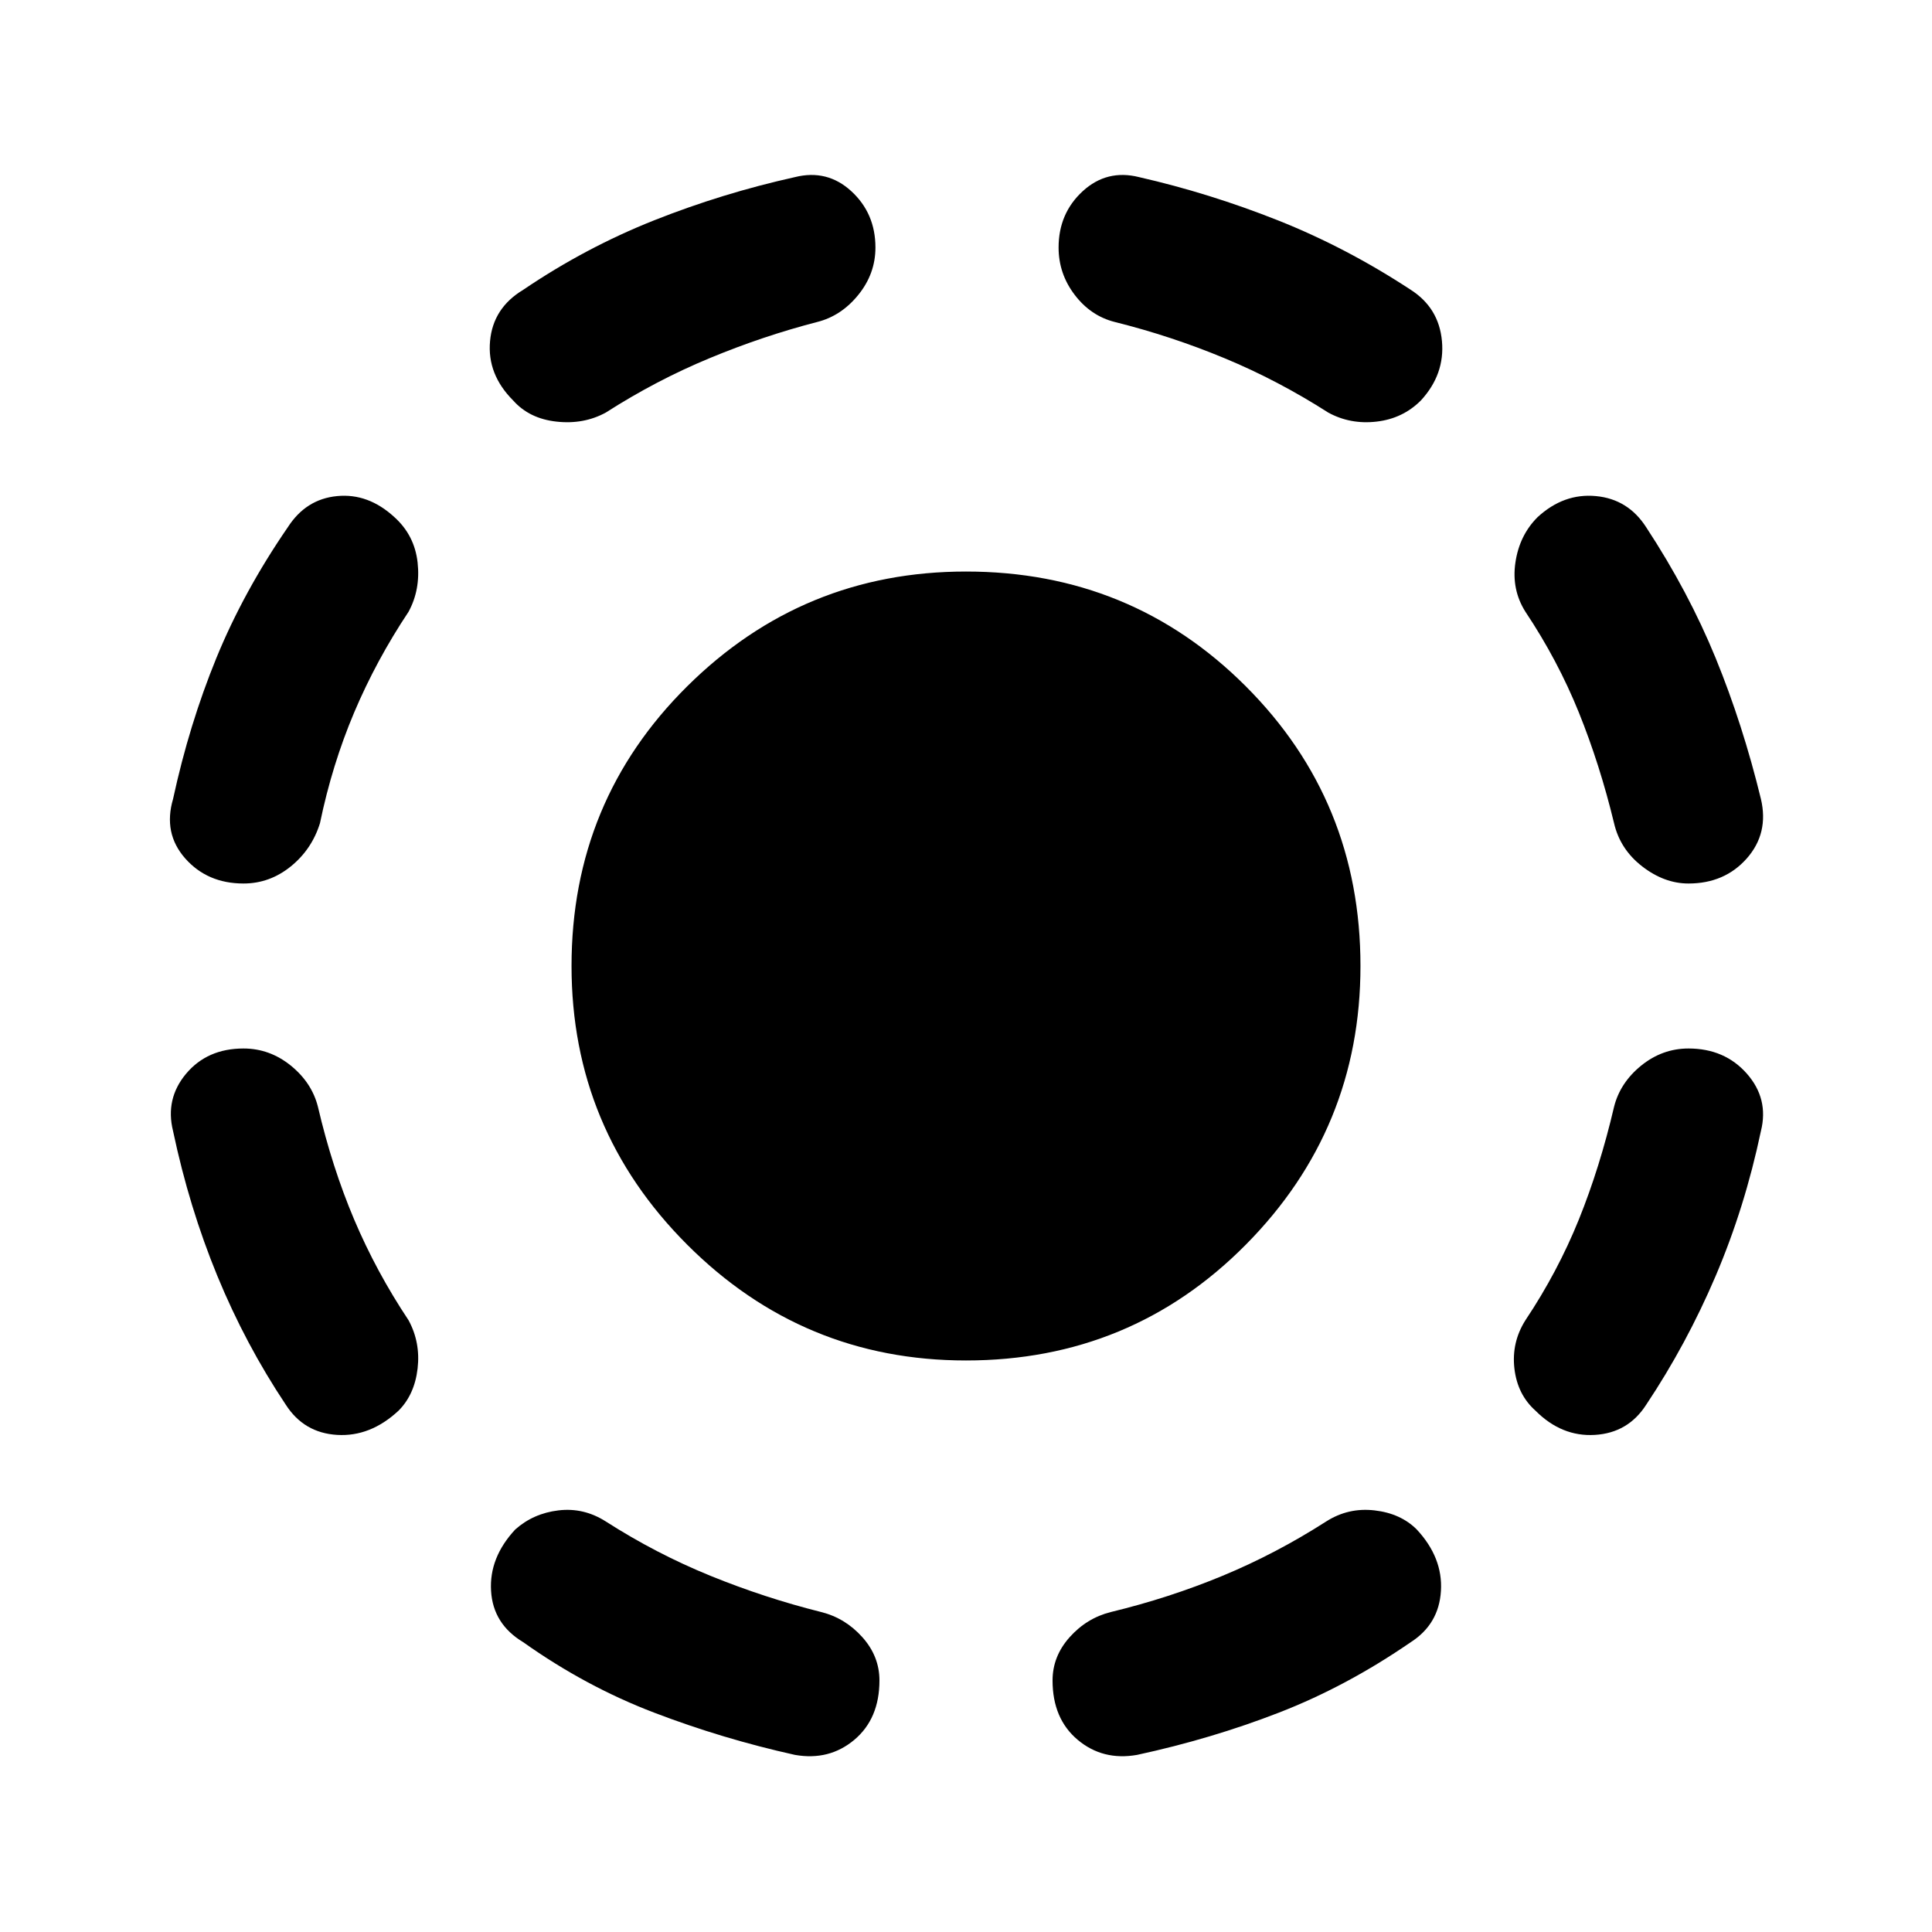 <svg xmlns="http://www.w3.org/2000/svg" height="40" width="40"><path d="M20 28.167Q16.625 28.167 14.229 25.771Q11.833 23.375 11.833 20Q11.833 16.583 14.229 14.208Q16.625 11.833 20 11.833Q23.417 11.833 25.792 14.208Q28.167 16.583 28.167 20Q28.167 23.375 25.792 25.771Q23.417 28.167 20 28.167ZM23.542 36.333Q22.833 36.458 22.312 36.021Q21.792 35.583 21.792 34.792Q21.792 34.292 22.146 33.896Q22.5 33.5 23 33.375Q24.208 33.083 25.312 32.625Q26.417 32.167 27.458 31.5Q27.917 31.208 28.458 31.271Q29 31.333 29.333 31.667Q29.875 32.25 29.833 32.938Q29.792 33.625 29.208 34Q27.875 34.917 26.479 35.458Q25.083 36 23.542 36.333ZM31.792 29.208Q31.417 28.875 31.354 28.333Q31.292 27.792 31.583 27.333Q32.25 26.333 32.688 25.25Q33.125 24.167 33.417 22.917Q33.542 22.417 33.979 22.062Q34.417 21.708 34.958 21.708Q35.708 21.708 36.167 22.229Q36.625 22.75 36.458 23.417Q36.125 25 35.521 26.417Q34.917 27.833 34.083 29.083Q33.708 29.667 33.021 29.708Q32.333 29.75 31.792 29.208ZM34.958 18.292Q34.458 18.292 34 17.938Q33.542 17.583 33.417 17.042Q33.125 15.833 32.688 14.75Q32.25 13.667 31.583 12.667Q31.292 12.208 31.375 11.646Q31.458 11.083 31.833 10.708Q32.375 10.208 33.042 10.271Q33.708 10.333 34.083 10.917Q34.958 12.25 35.521 13.625Q36.083 15 36.458 16.542Q36.625 17.25 36.167 17.771Q35.708 18.292 34.958 18.292ZM27.5 8.542Q26.458 7.875 25.354 7.417Q24.25 6.958 23.083 6.667Q22.583 6.542 22.25 6.104Q21.917 5.667 21.917 5.125Q21.917 4.417 22.417 3.958Q22.917 3.5 23.583 3.667Q25.042 4 26.458 4.562Q27.875 5.125 29.208 6Q29.792 6.375 29.854 7.062Q29.917 7.75 29.417 8.292Q29.042 8.667 28.5 8.729Q27.958 8.792 27.5 8.542ZM16.458 36.333Q14.958 36 13.542 35.458Q12.125 34.917 10.833 34Q10.208 33.625 10.167 32.938Q10.125 32.25 10.667 31.667Q11.042 31.333 11.562 31.271Q12.083 31.208 12.542 31.5Q13.583 32.167 14.708 32.625Q15.833 33.083 17 33.375Q17.5 33.5 17.854 33.896Q18.208 34.292 18.208 34.792Q18.208 35.583 17.688 36.021Q17.167 36.458 16.458 36.333ZM8.25 29.208Q7.667 29.75 6.979 29.708Q6.292 29.667 5.917 29.083Q5.083 27.833 4.5 26.417Q3.917 25 3.583 23.417Q3.417 22.75 3.854 22.229Q4.292 21.708 5.042 21.708Q5.583 21.708 6.021 22.062Q6.458 22.417 6.583 22.917Q6.875 24.167 7.333 25.25Q7.792 26.333 8.458 27.333Q8.708 27.792 8.646 28.333Q8.583 28.875 8.25 29.208ZM5.042 18.292Q4.292 18.292 3.833 17.771Q3.375 17.25 3.583 16.542Q3.917 15 4.479 13.625Q5.042 12.25 5.958 10.917Q6.333 10.333 6.979 10.271Q7.625 10.208 8.167 10.708Q8.583 11.083 8.646 11.646Q8.708 12.208 8.458 12.667Q7.792 13.667 7.333 14.75Q6.875 15.833 6.625 17.042Q6.458 17.583 6.021 17.938Q5.583 18.292 5.042 18.292ZM12.542 8.542Q12.083 8.792 11.521 8.729Q10.958 8.667 10.625 8.292Q10.083 7.75 10.146 7.062Q10.208 6.375 10.833 6Q12.125 5.125 13.542 4.562Q14.958 4 16.458 3.667Q17.125 3.5 17.625 3.958Q18.125 4.417 18.125 5.125Q18.125 5.667 17.771 6.104Q17.417 6.542 16.917 6.667Q15.792 6.958 14.688 7.417Q13.583 7.875 12.542 8.542Z"/></svg>